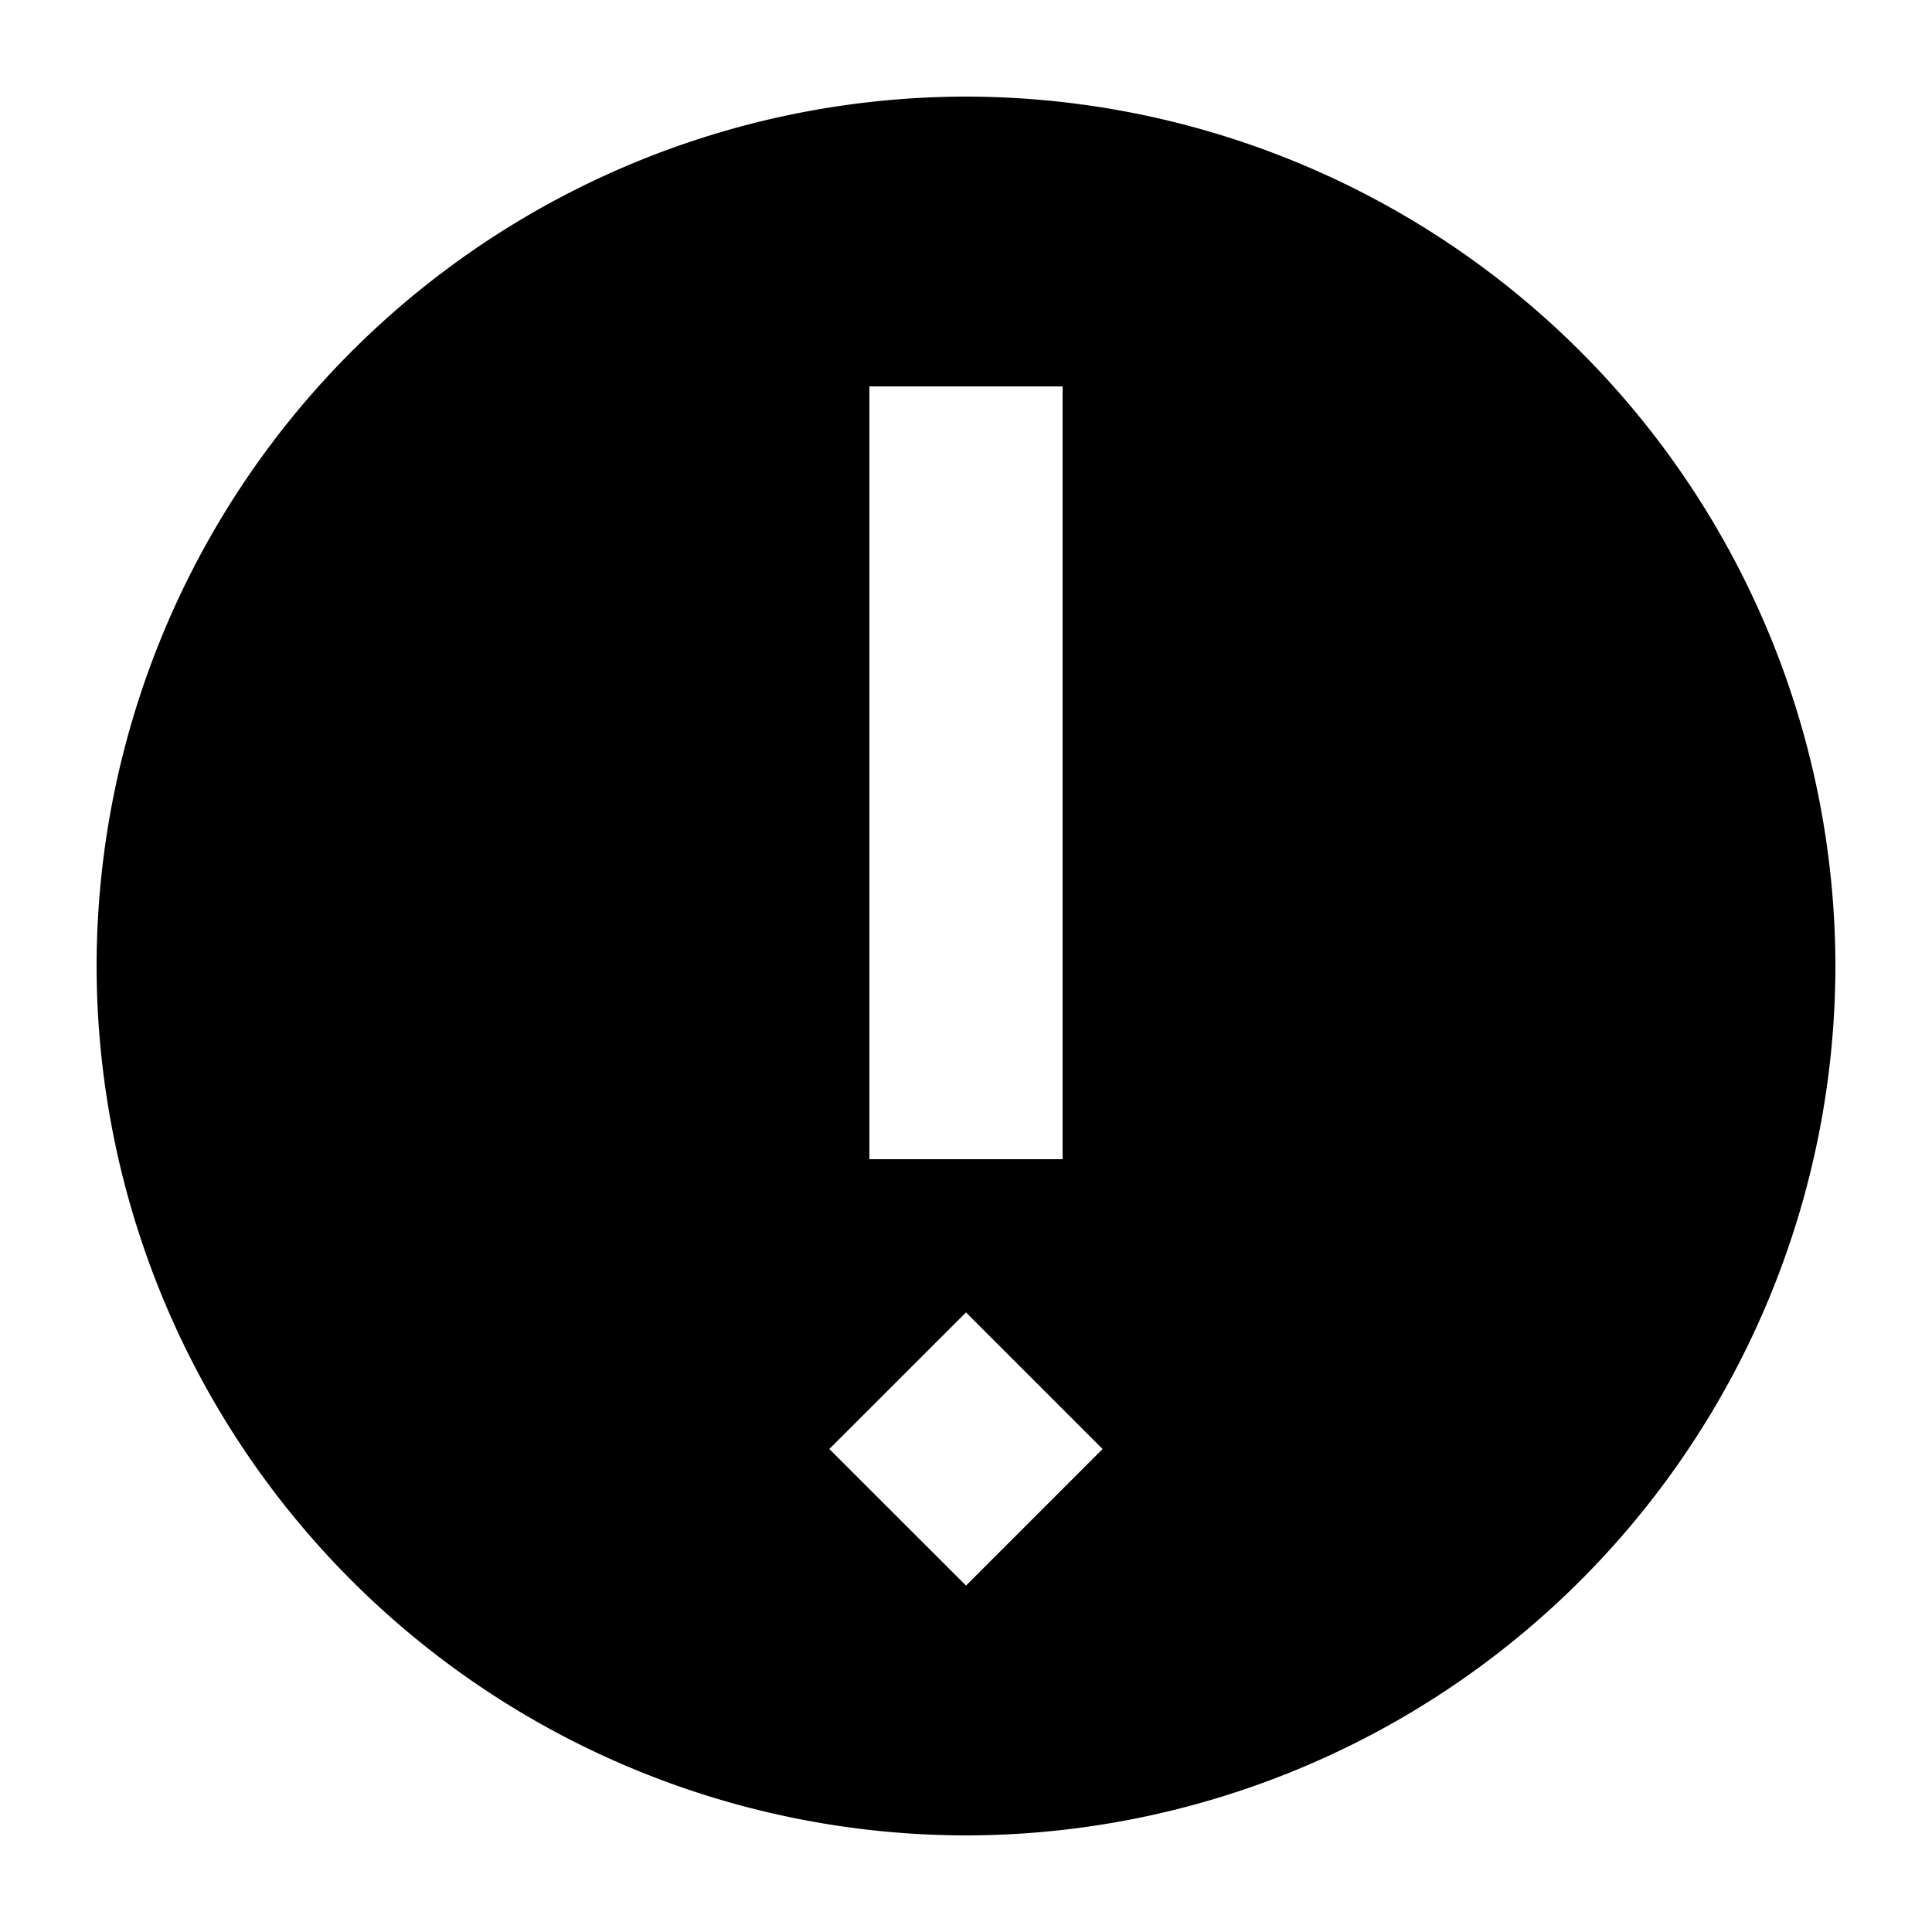 <svg xmlns="http://www.w3.org/2000/svg" xmlns:xlink="http://www.w3.org/1999/xlink" width="20" height="20" viewBox="0 0 20 20"><defs><clipPath id="b"><rect width="20" height="20"/></clipPath></defs><g id="a" clip-path="url(#b)"><path d="M-2101-42a9.01,9.01,0,0,1-9-9,9.01,9.01,0,0,1,9-9,9.01,9.01,0,0,1,9,9A9.01,9.01,0,0,1-2101-42Zm0-5.414h0L-2102.415-46l1.415,1.414,1.414-1.414L-2101-47.414ZM-2102-57v8h2v-8Z" transform="translate(2111 61)"/></g></svg>